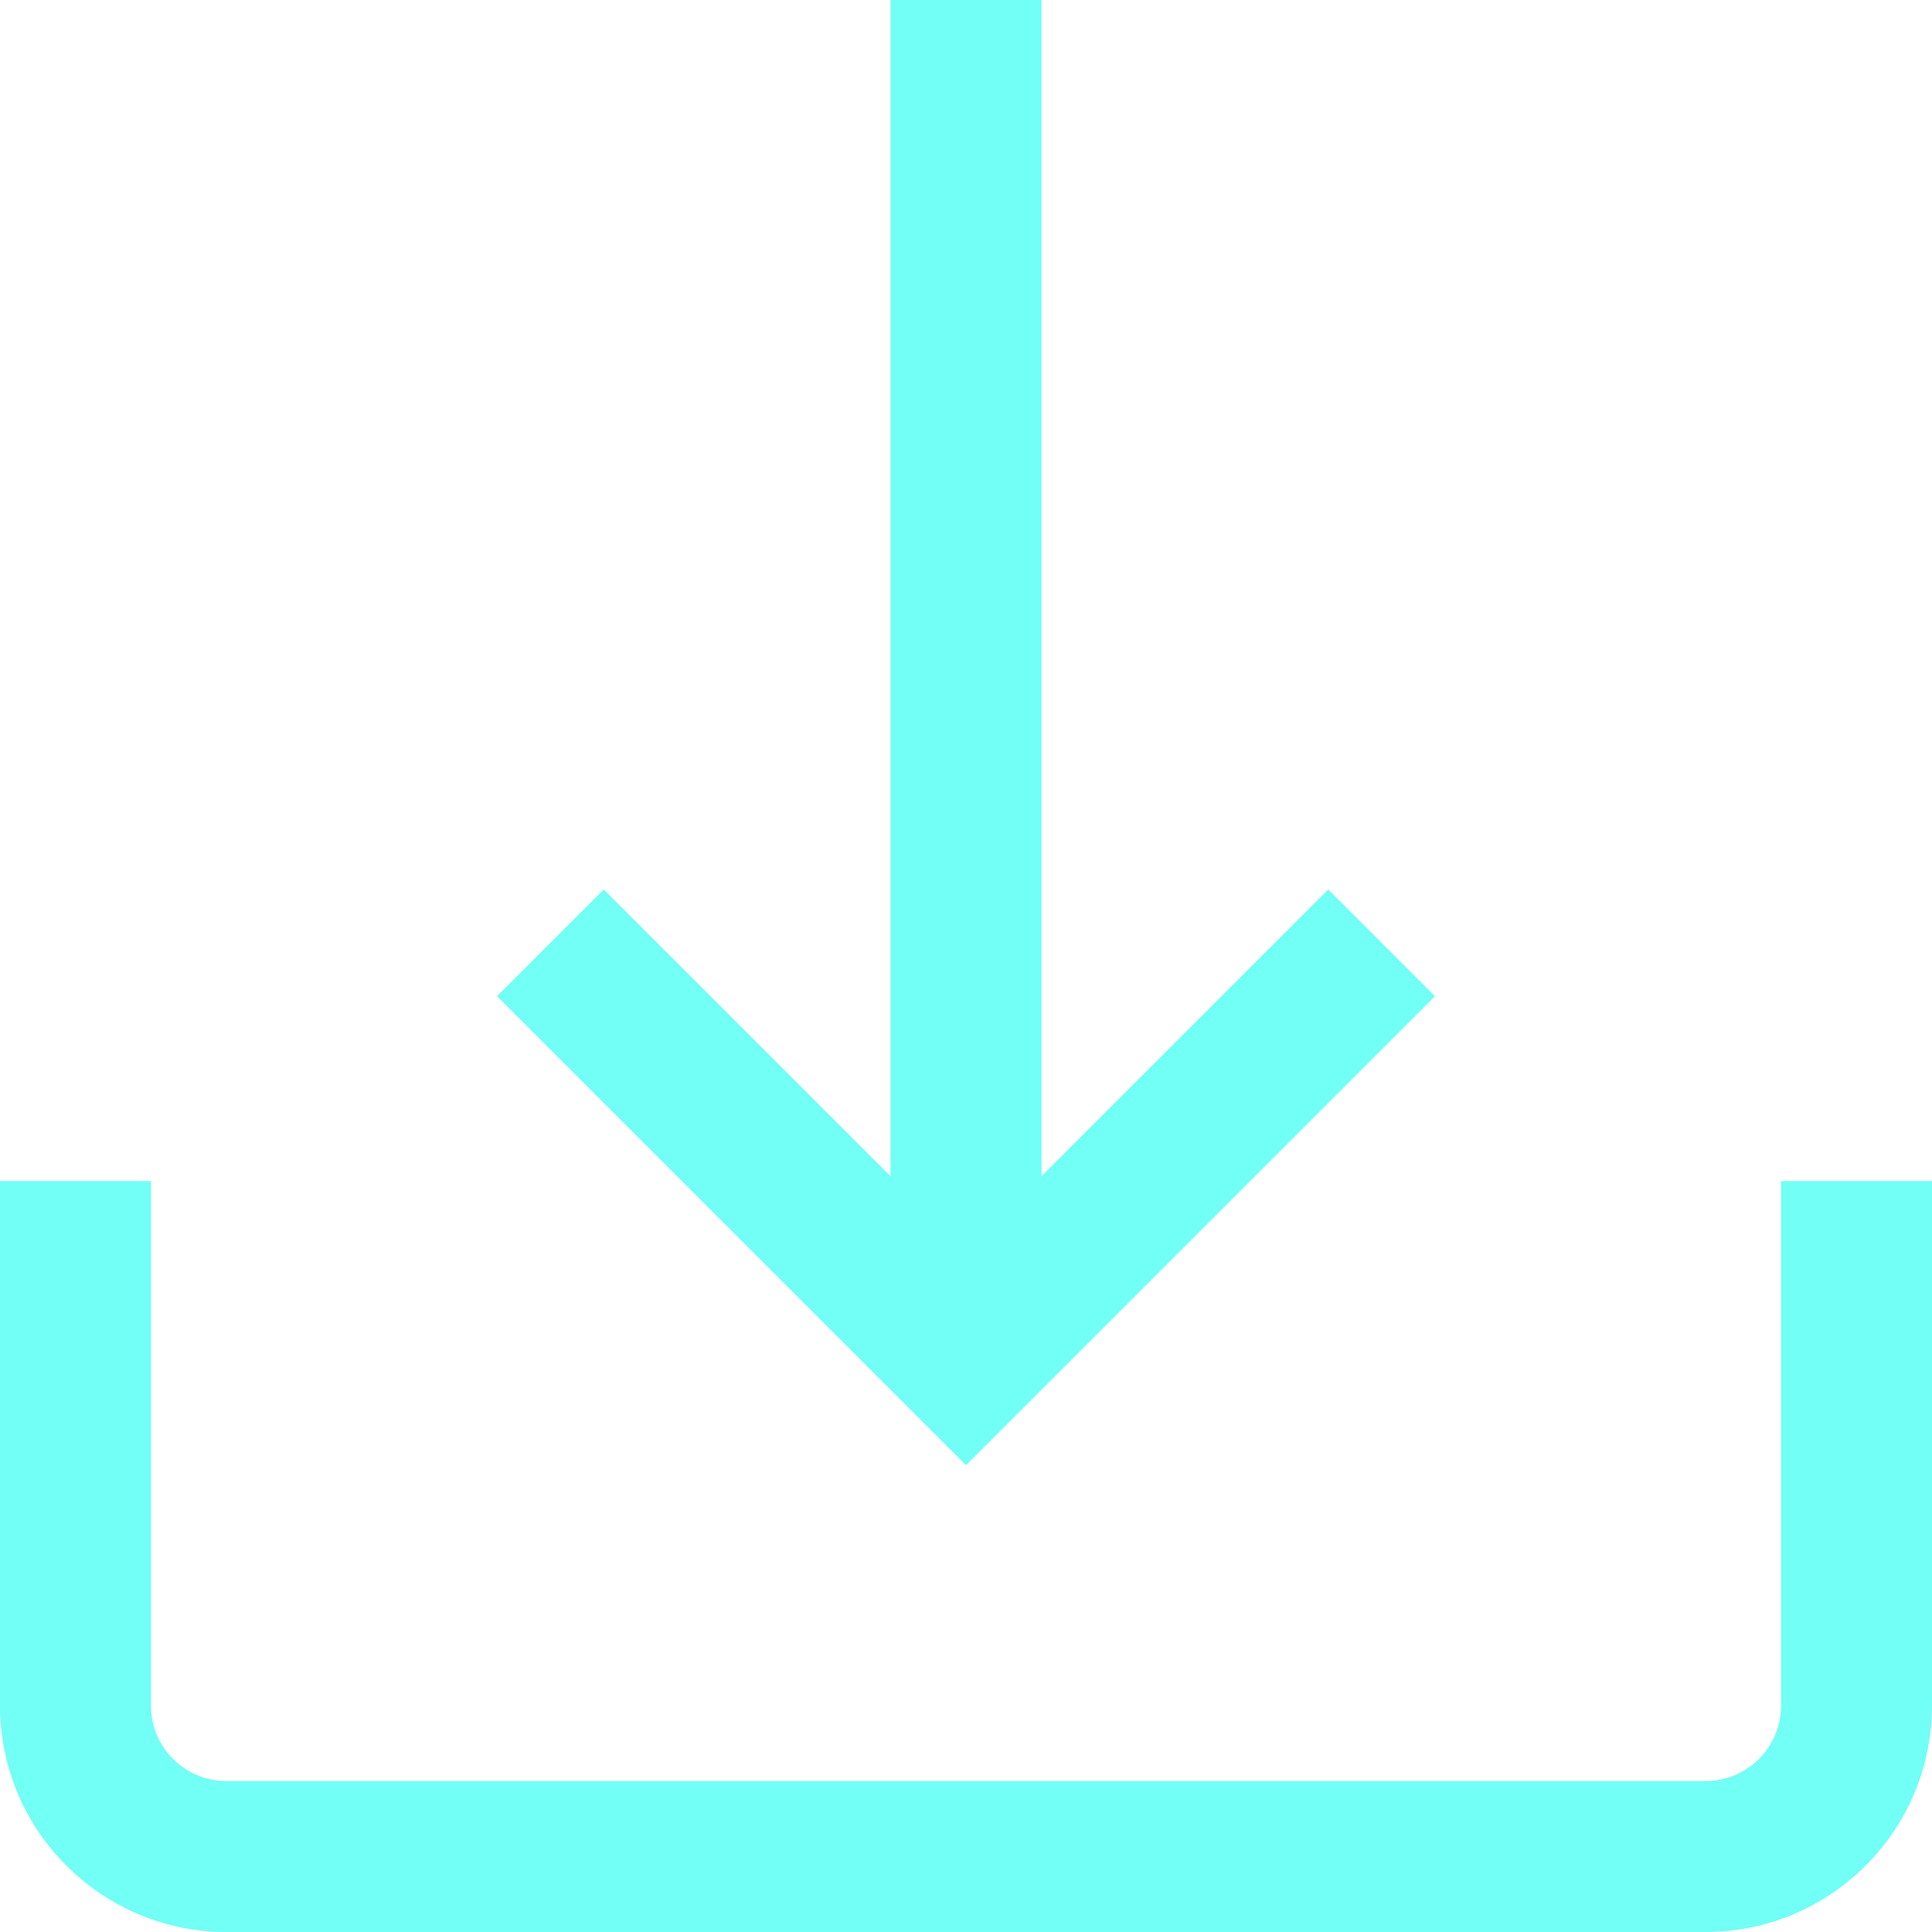 <svg width="16" height="16" viewBox="0 0 16 16" fill="none" xmlns="http://www.w3.org/2000/svg">
<path d="M14.75 9.781V14.125C14.75 14.47 14.47 14.75 14.125 14.75H1.875C1.53 14.75 1.25 14.47 1.25 14.125V9.781H0V14.125C0 15.159 0.841 16 1.875 16H14.125C15.159 16 16 15.159 16 14.125V9.781H14.75Z" fill="#71FFF6"/>
<path d="M11 7.366L8.625 9.741V0H7.375V9.741L5 7.366L4.116 8.25L8 12.134L11.884 8.25L11 7.366Z" fill="#71FFF6"/>
</svg>
